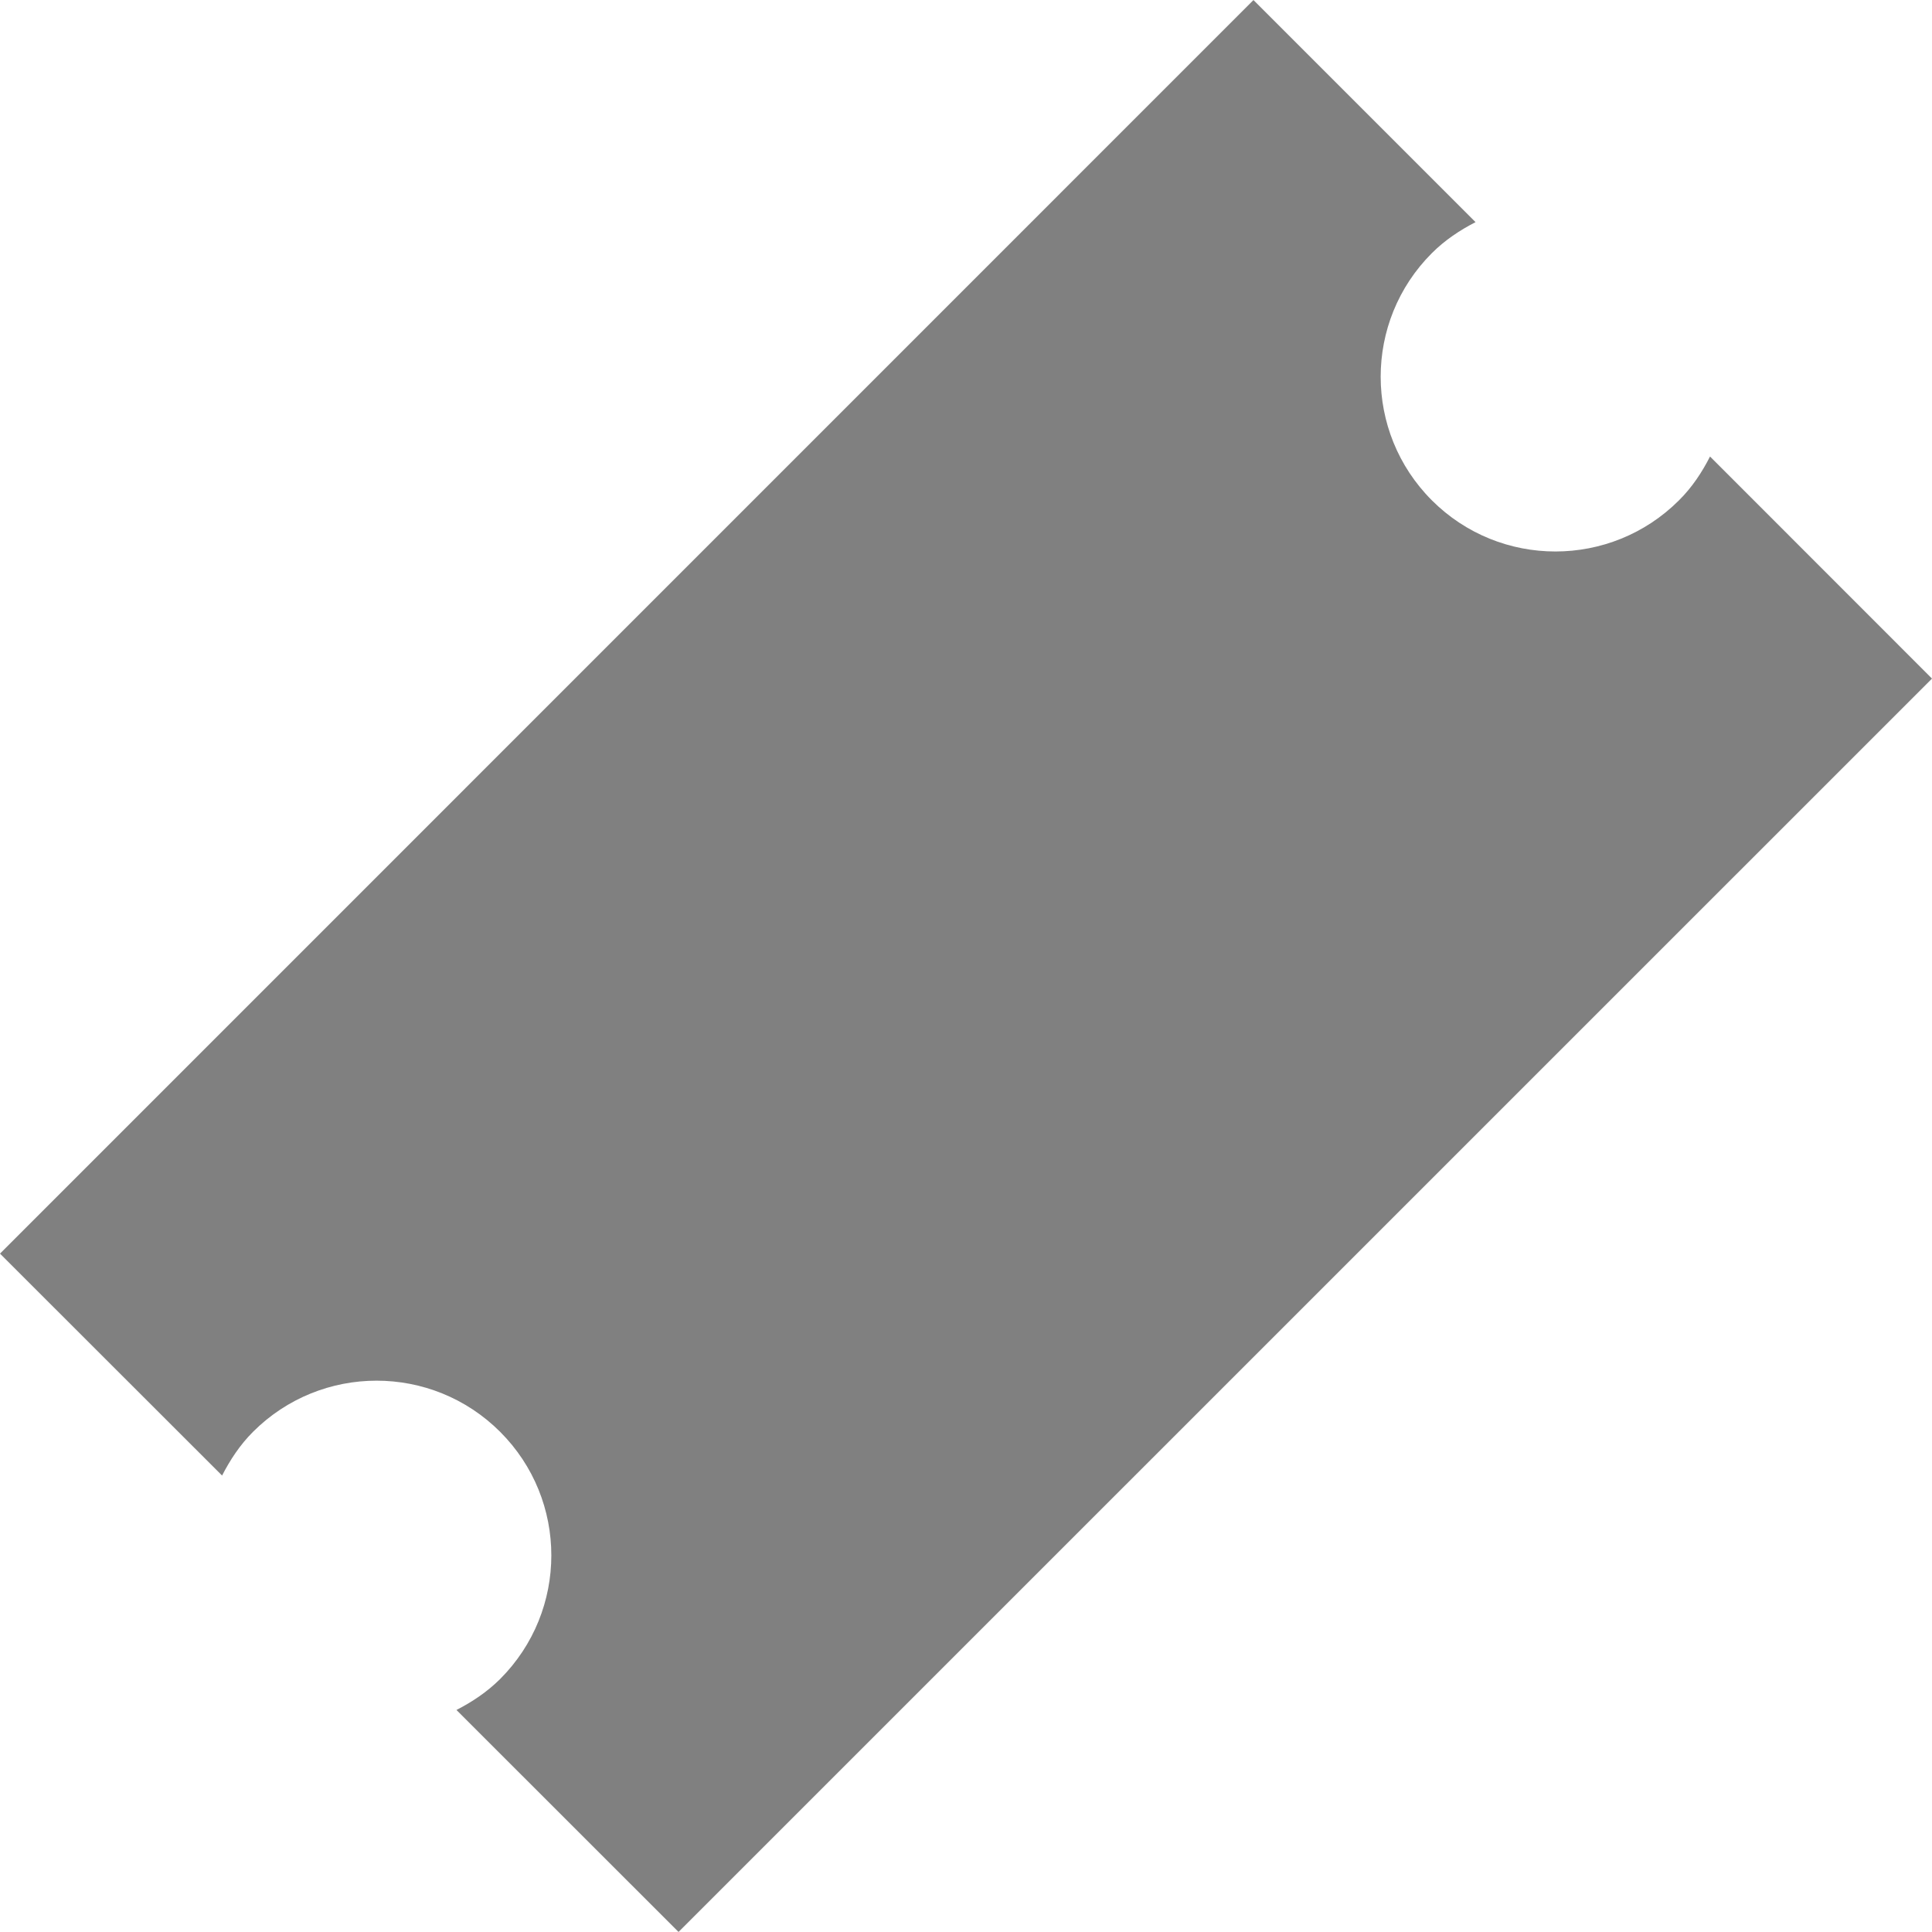 <!DOCTYPE svg PUBLIC "-//W3C//DTD SVG 1.1//EN" "http://www.w3.org/Graphics/SVG/1.1/DTD/svg11.dtd">

<svg fill="grey" xmlns="http://www.w3.org/2000/svg" xmlns:xlink="http://www.w3.org/1999/xlink" width="64px" height="64px" viewBox="0 0 35.99 35.99" xml:space="preserve">
<path d="M35.99,12.641L12.64,35.989l-4.137-4.135c0.292-0.15,0.569-0.334,0.813-0.576c1.272-1.273,1.273-3.334,0.001-4.605 c-1.271-1.271-3.333-1.271-4.604,0c-0.244,0.244-0.426,0.523-0.576,0.814L0,23.353L23.35,0.001l4.137,4.137 c-0.291,0.15-0.57,0.334-0.814,0.578c-1.271,1.271-1.271,3.332,0,4.604c1.271,1.271,3.332,1.271,4.604,0 c0.246-0.244,0.43-0.525,0.578-0.816L35.99,12.641z"/>
</svg>